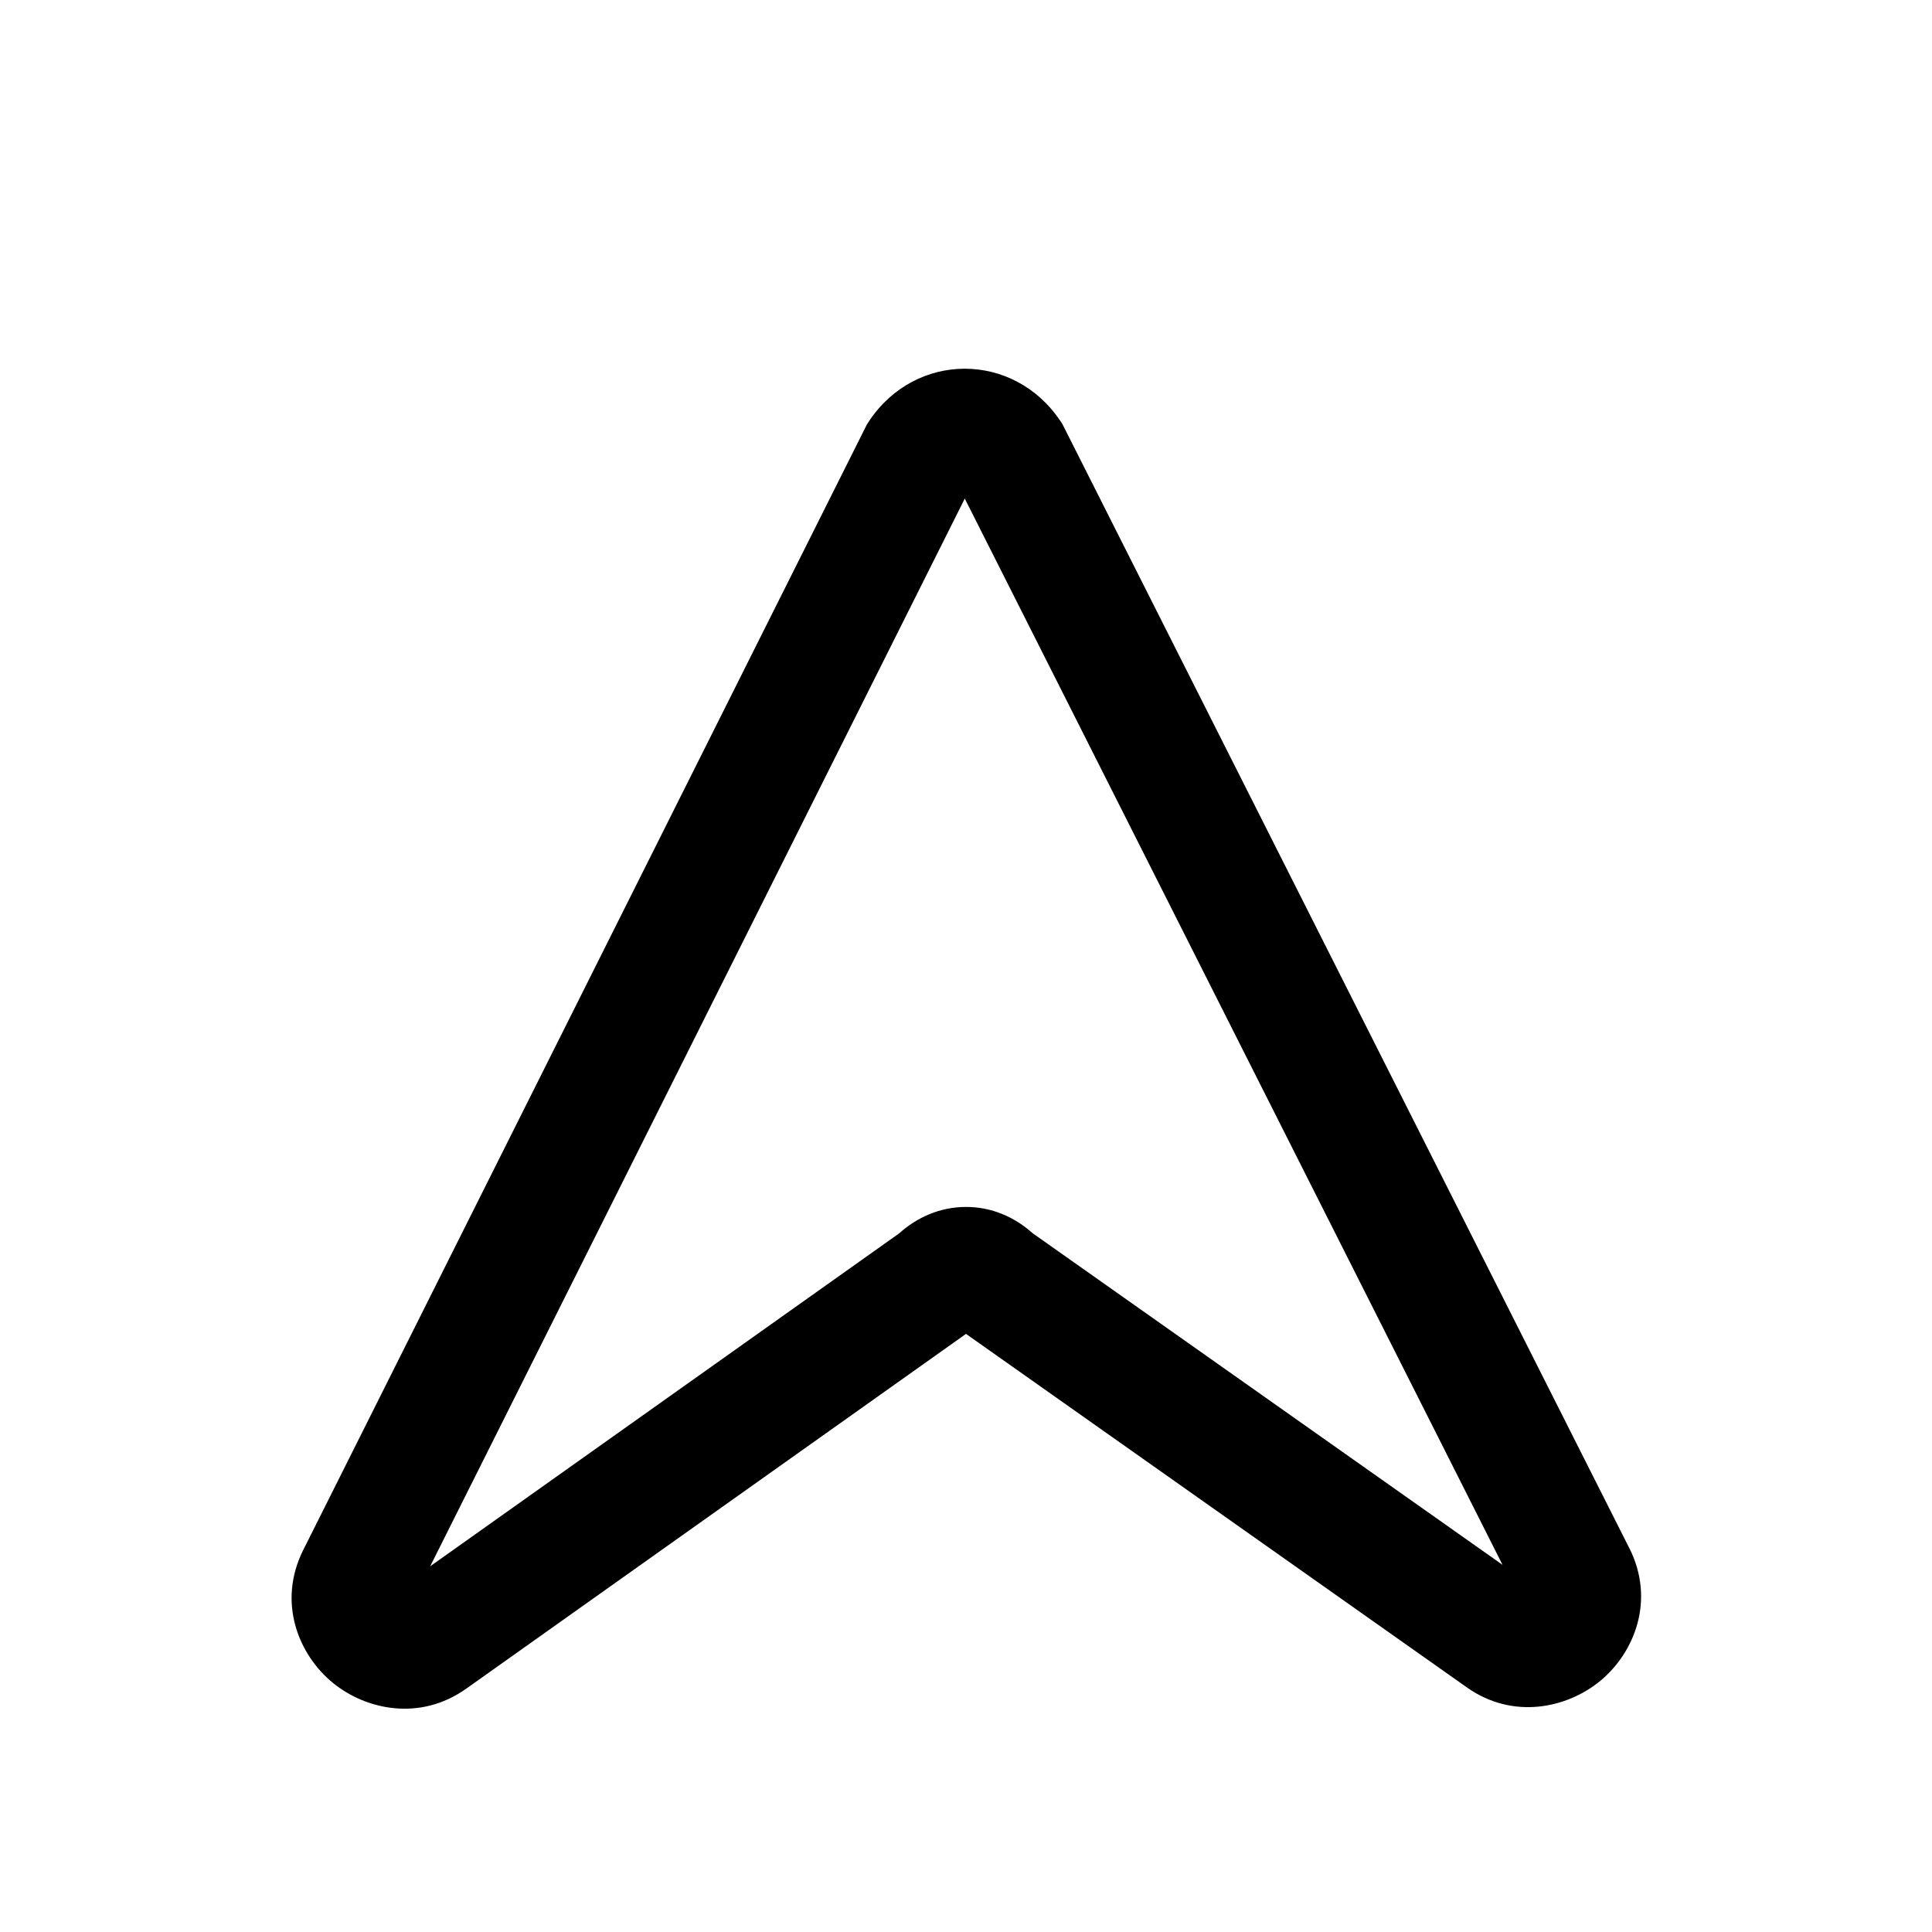 <svg xmlns="http://www.w3.org/2000/svg" viewBox="0 0 24 24" fill="currentColor">
  <g clip-path="url(#a)">
    <path d="M10.794 5.234c.578-.87 1.798-.872 2.379-.003l.025.038 7.041 13.961.001.001c.329.655.057 1.303-.359 1.648-.407.337-1.083.492-1.663.08-.001-0-.001-.001-.001-.001l-6.217-4.388-6.205 4.405c-.001 0-.001.001-.002.001-.58.414-1.256.261-1.663-.075-.417-.344-.69-.991-.363-1.647l.001-.001L10.769 5.273l.025-.038Zm1.191.959L5.344 19.457l5.826-4.136c.22-.198.506-.327.828-.328.322-.001.609.128.829.326l5.838 4.12-6.68-13.245Z"/>
  </g>
  <defs>
    <clipPath id="a">
      <path d="M0 0h24v24H0z"/>
    </clipPath>
  </defs>
</svg>
